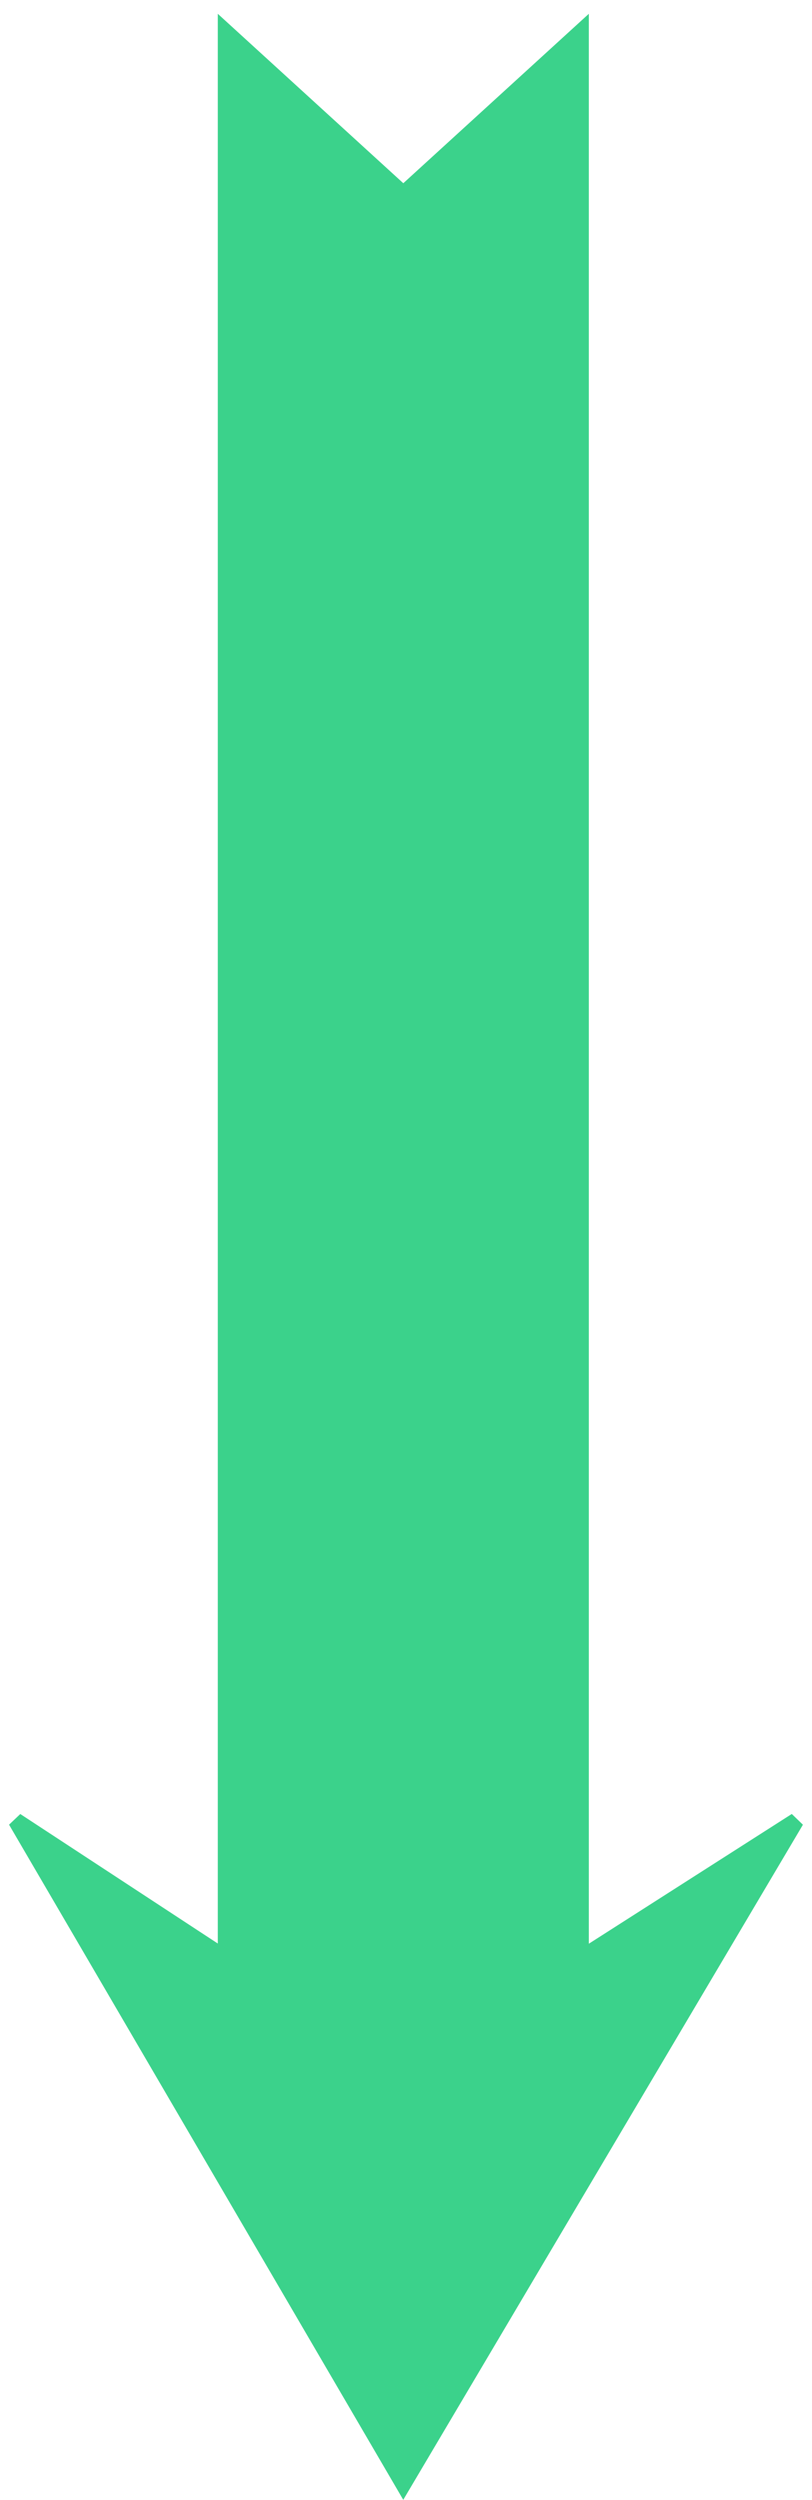 <svg width="51" height="157" viewBox="0 0 51 157" fill="none" xmlns="http://www.w3.org/2000/svg">
<path d="M14.179 2V122.978L1 114.337L25.331 156L50 114.337L36.483 122.978V2L25.331 12.184L14.179 2Z" fill="#3BD28B" stroke="#3BD28B"/>
</svg>
